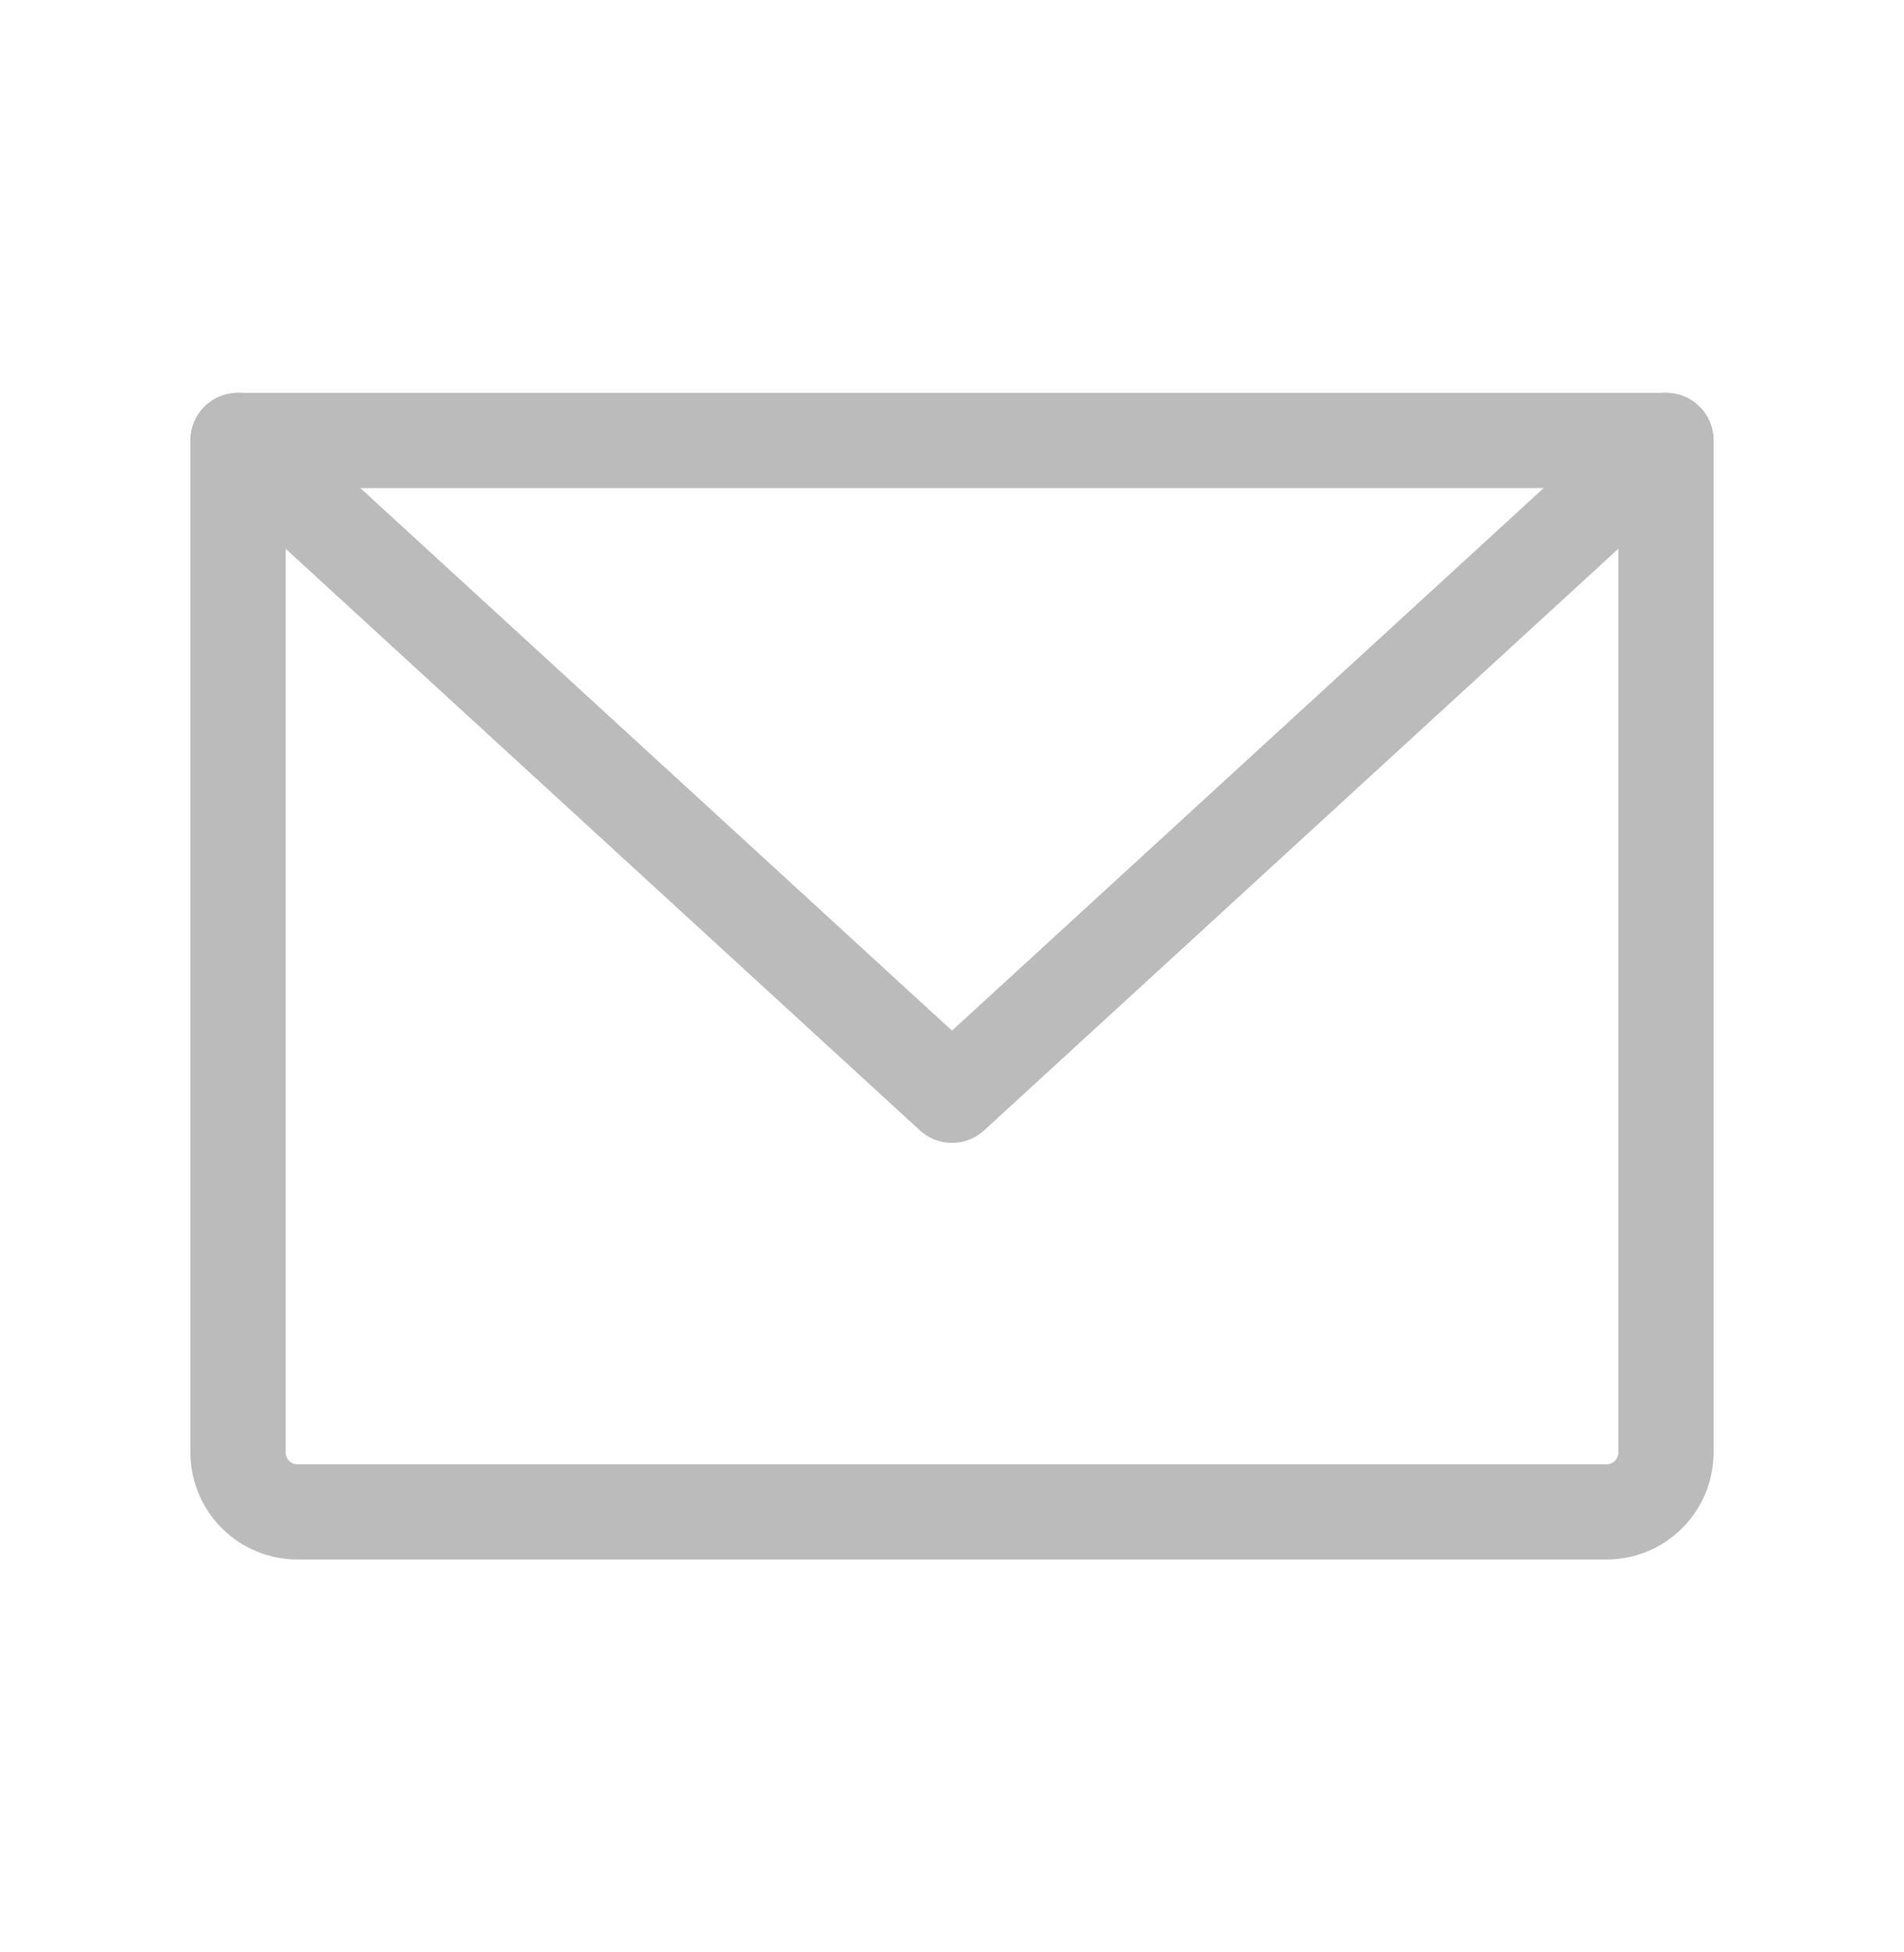 <svg width="40" height="41" viewBox="0 0 40 41" fill="none" xmlns="http://www.w3.org/2000/svg">
<path d="M5 9.25H35V30.5C35 30.831 34.868 31.149 34.634 31.384C34.4 31.618 34.081 31.75 33.75 31.75H6.25C5.918 31.75 5.601 31.618 5.366 31.384C5.132 31.149 5 30.831 5 30.5V9.25Z" stroke="#BBBBBB" stroke-width="2" stroke-linecap="round" stroke-linejoin="round"/>
<path d="M35 9.25L20 23L5 9.25" stroke="#BBBBBB" stroke-width="2" stroke-linecap="round" stroke-linejoin="round"/>
</svg>
